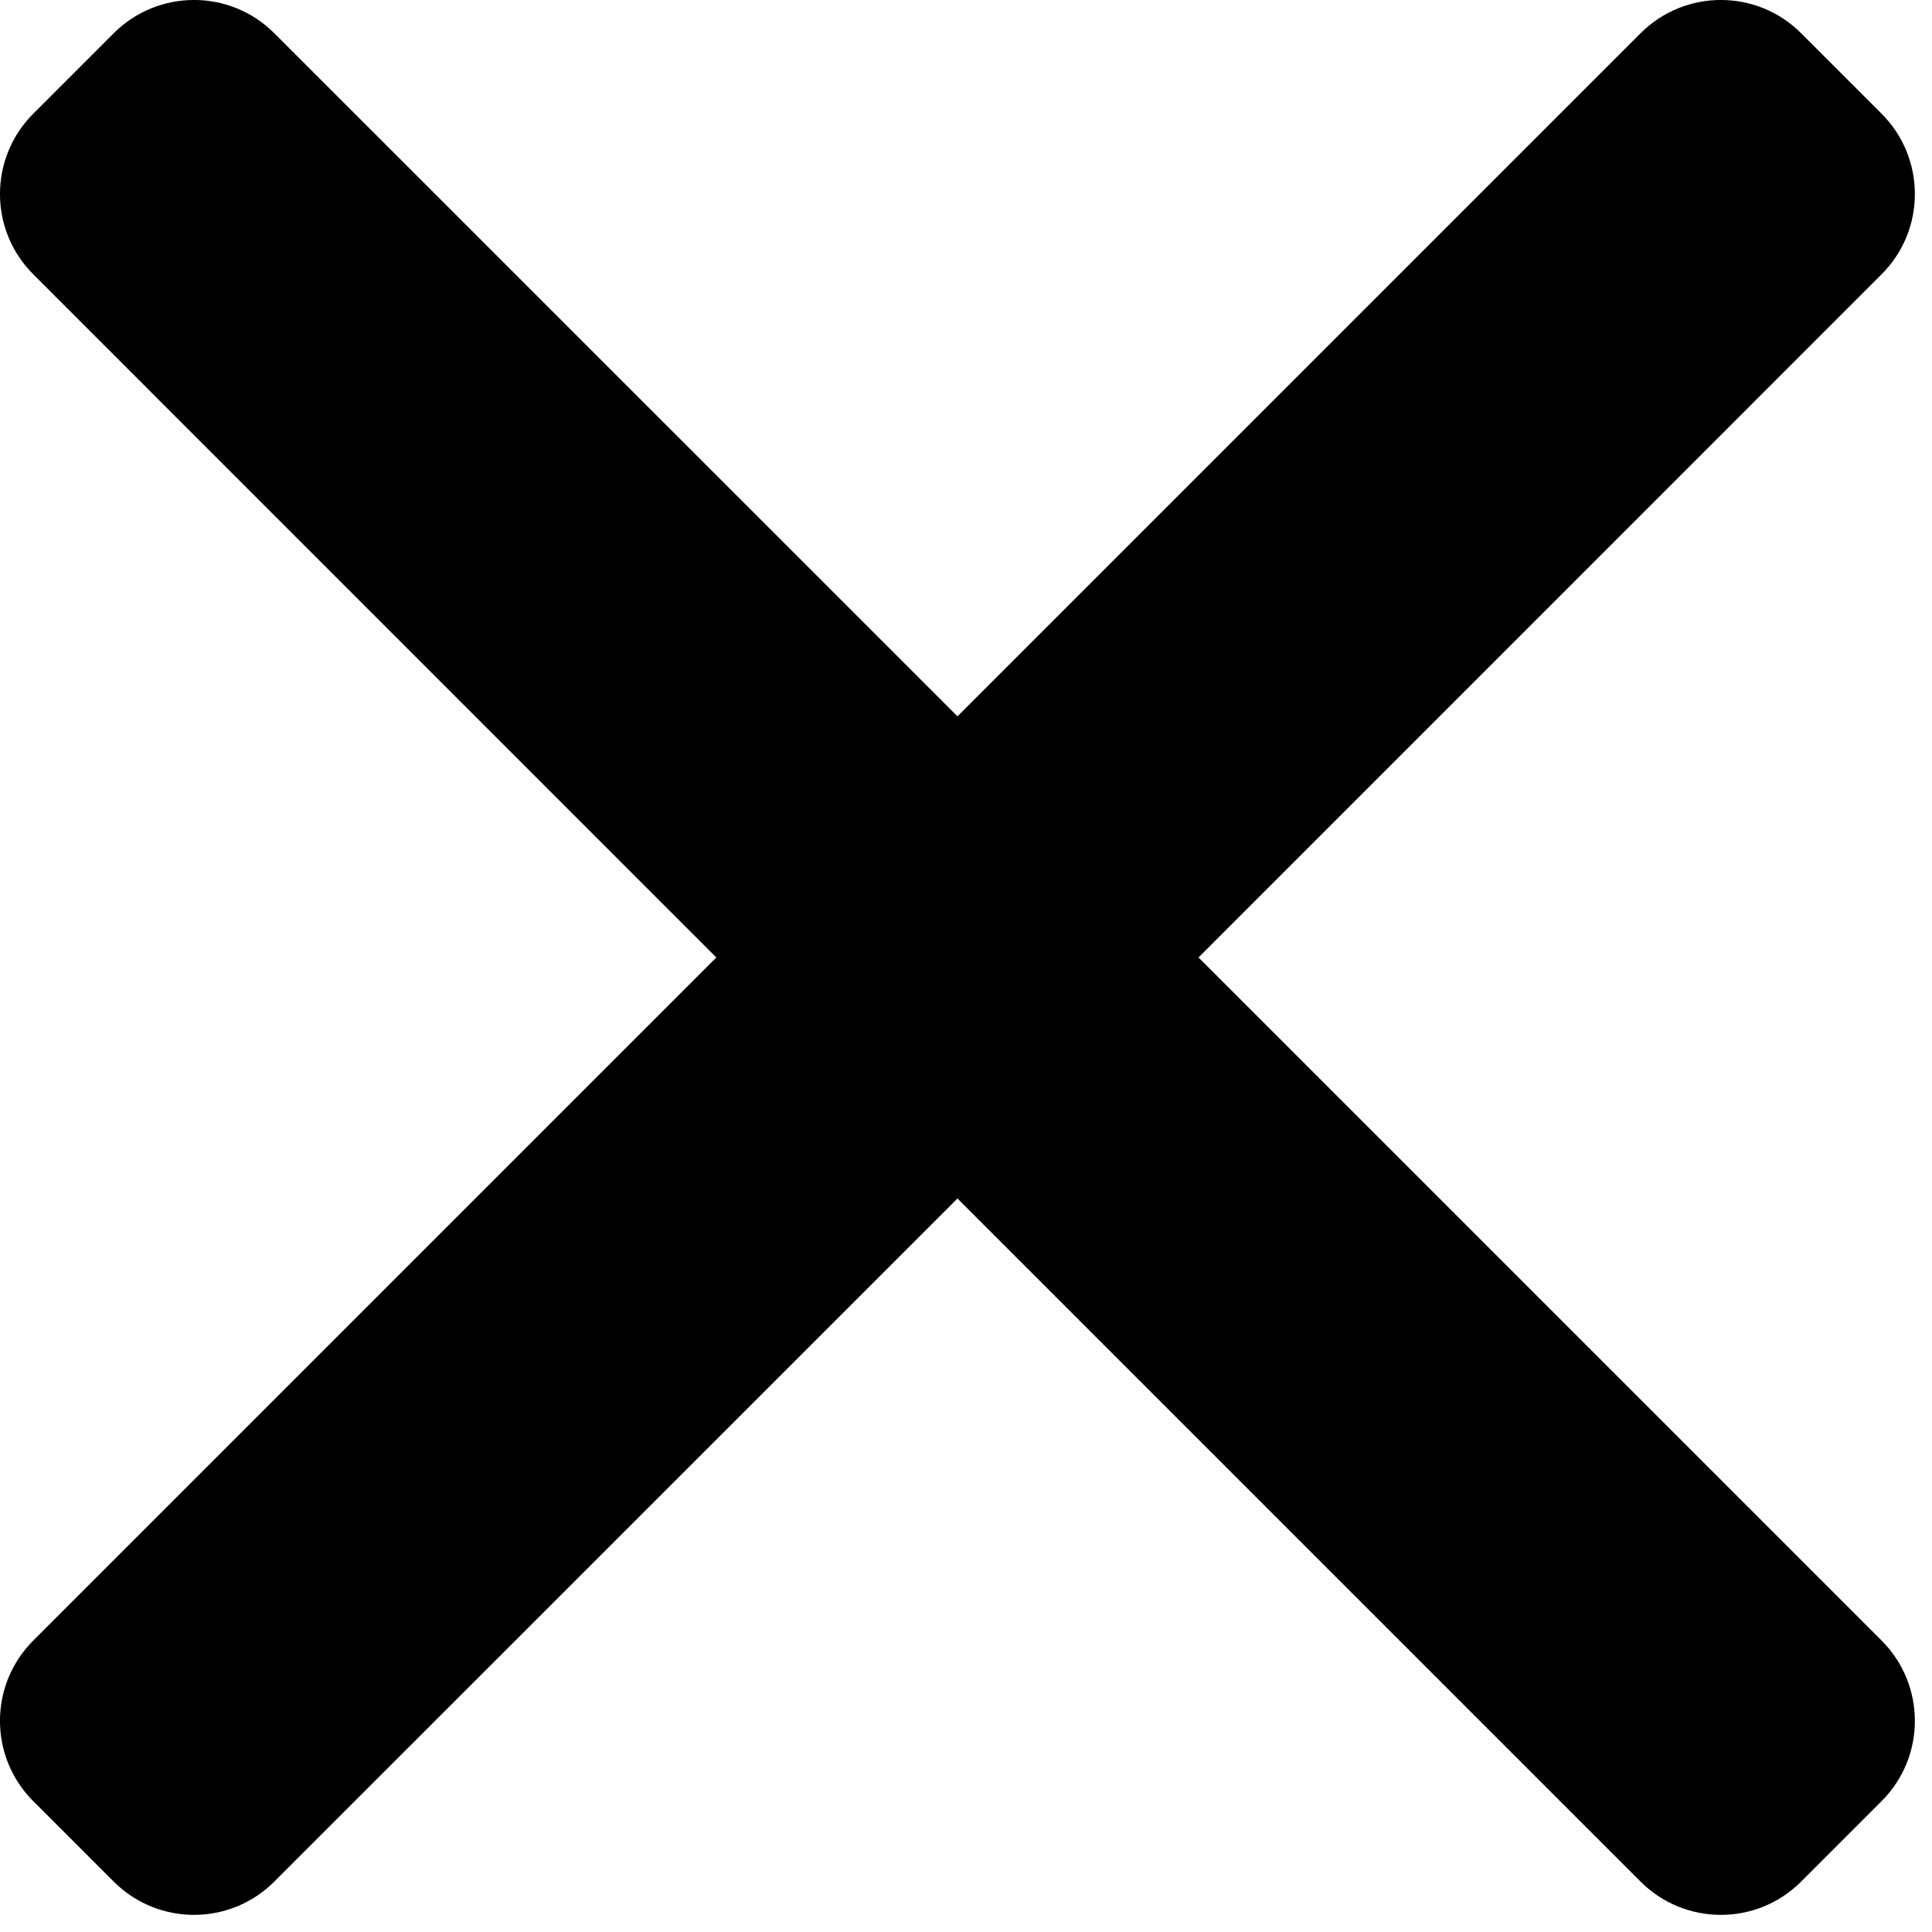 <?xml version="1.0" encoding="UTF-8" standalone="no"?>
<svg viewBox="0 0 17 17" version="1.1" xmlns="http://www.w3.org/2000/svg" xmlns:xlink="http://www.w3.org/1999/xlink">
    <!-- Generator: Sketch 50.2 (55047) - http://www.bohemiancoding.com/sketch -->
    <title>cross</title>
    <desc>Created with Sketch.</desc>
    <path d="M8.425,6.303 L14.435,0.293 C14.826,-0.098 15.459,-0.098 15.849,0.293 L16.556,1 C16.947,1.391 16.947,2.024 16.556,2.414 L10.546,8.425 L16.556,14.435 C16.947,14.826 16.947,15.459 16.556,15.849 L15.849,16.556 C15.459,16.947 14.826,16.947 14.435,16.556 L8.425,10.546 L2.414,16.556 C2.024,16.947 1.391,16.947 1,16.556 L0.293,15.849 C-0.098,15.459 -0.098,14.826 0.293,14.435 L6.303,8.425 L0.293,2.414 C-0.098,2.024 -0.098,1.391 0.293,1 L1,0.293 C1.391,-0.098 2.024,-0.098 2.414,0.293 L8.425,6.303 Z" id="cross" fill="currentColor"></path>
</svg>
